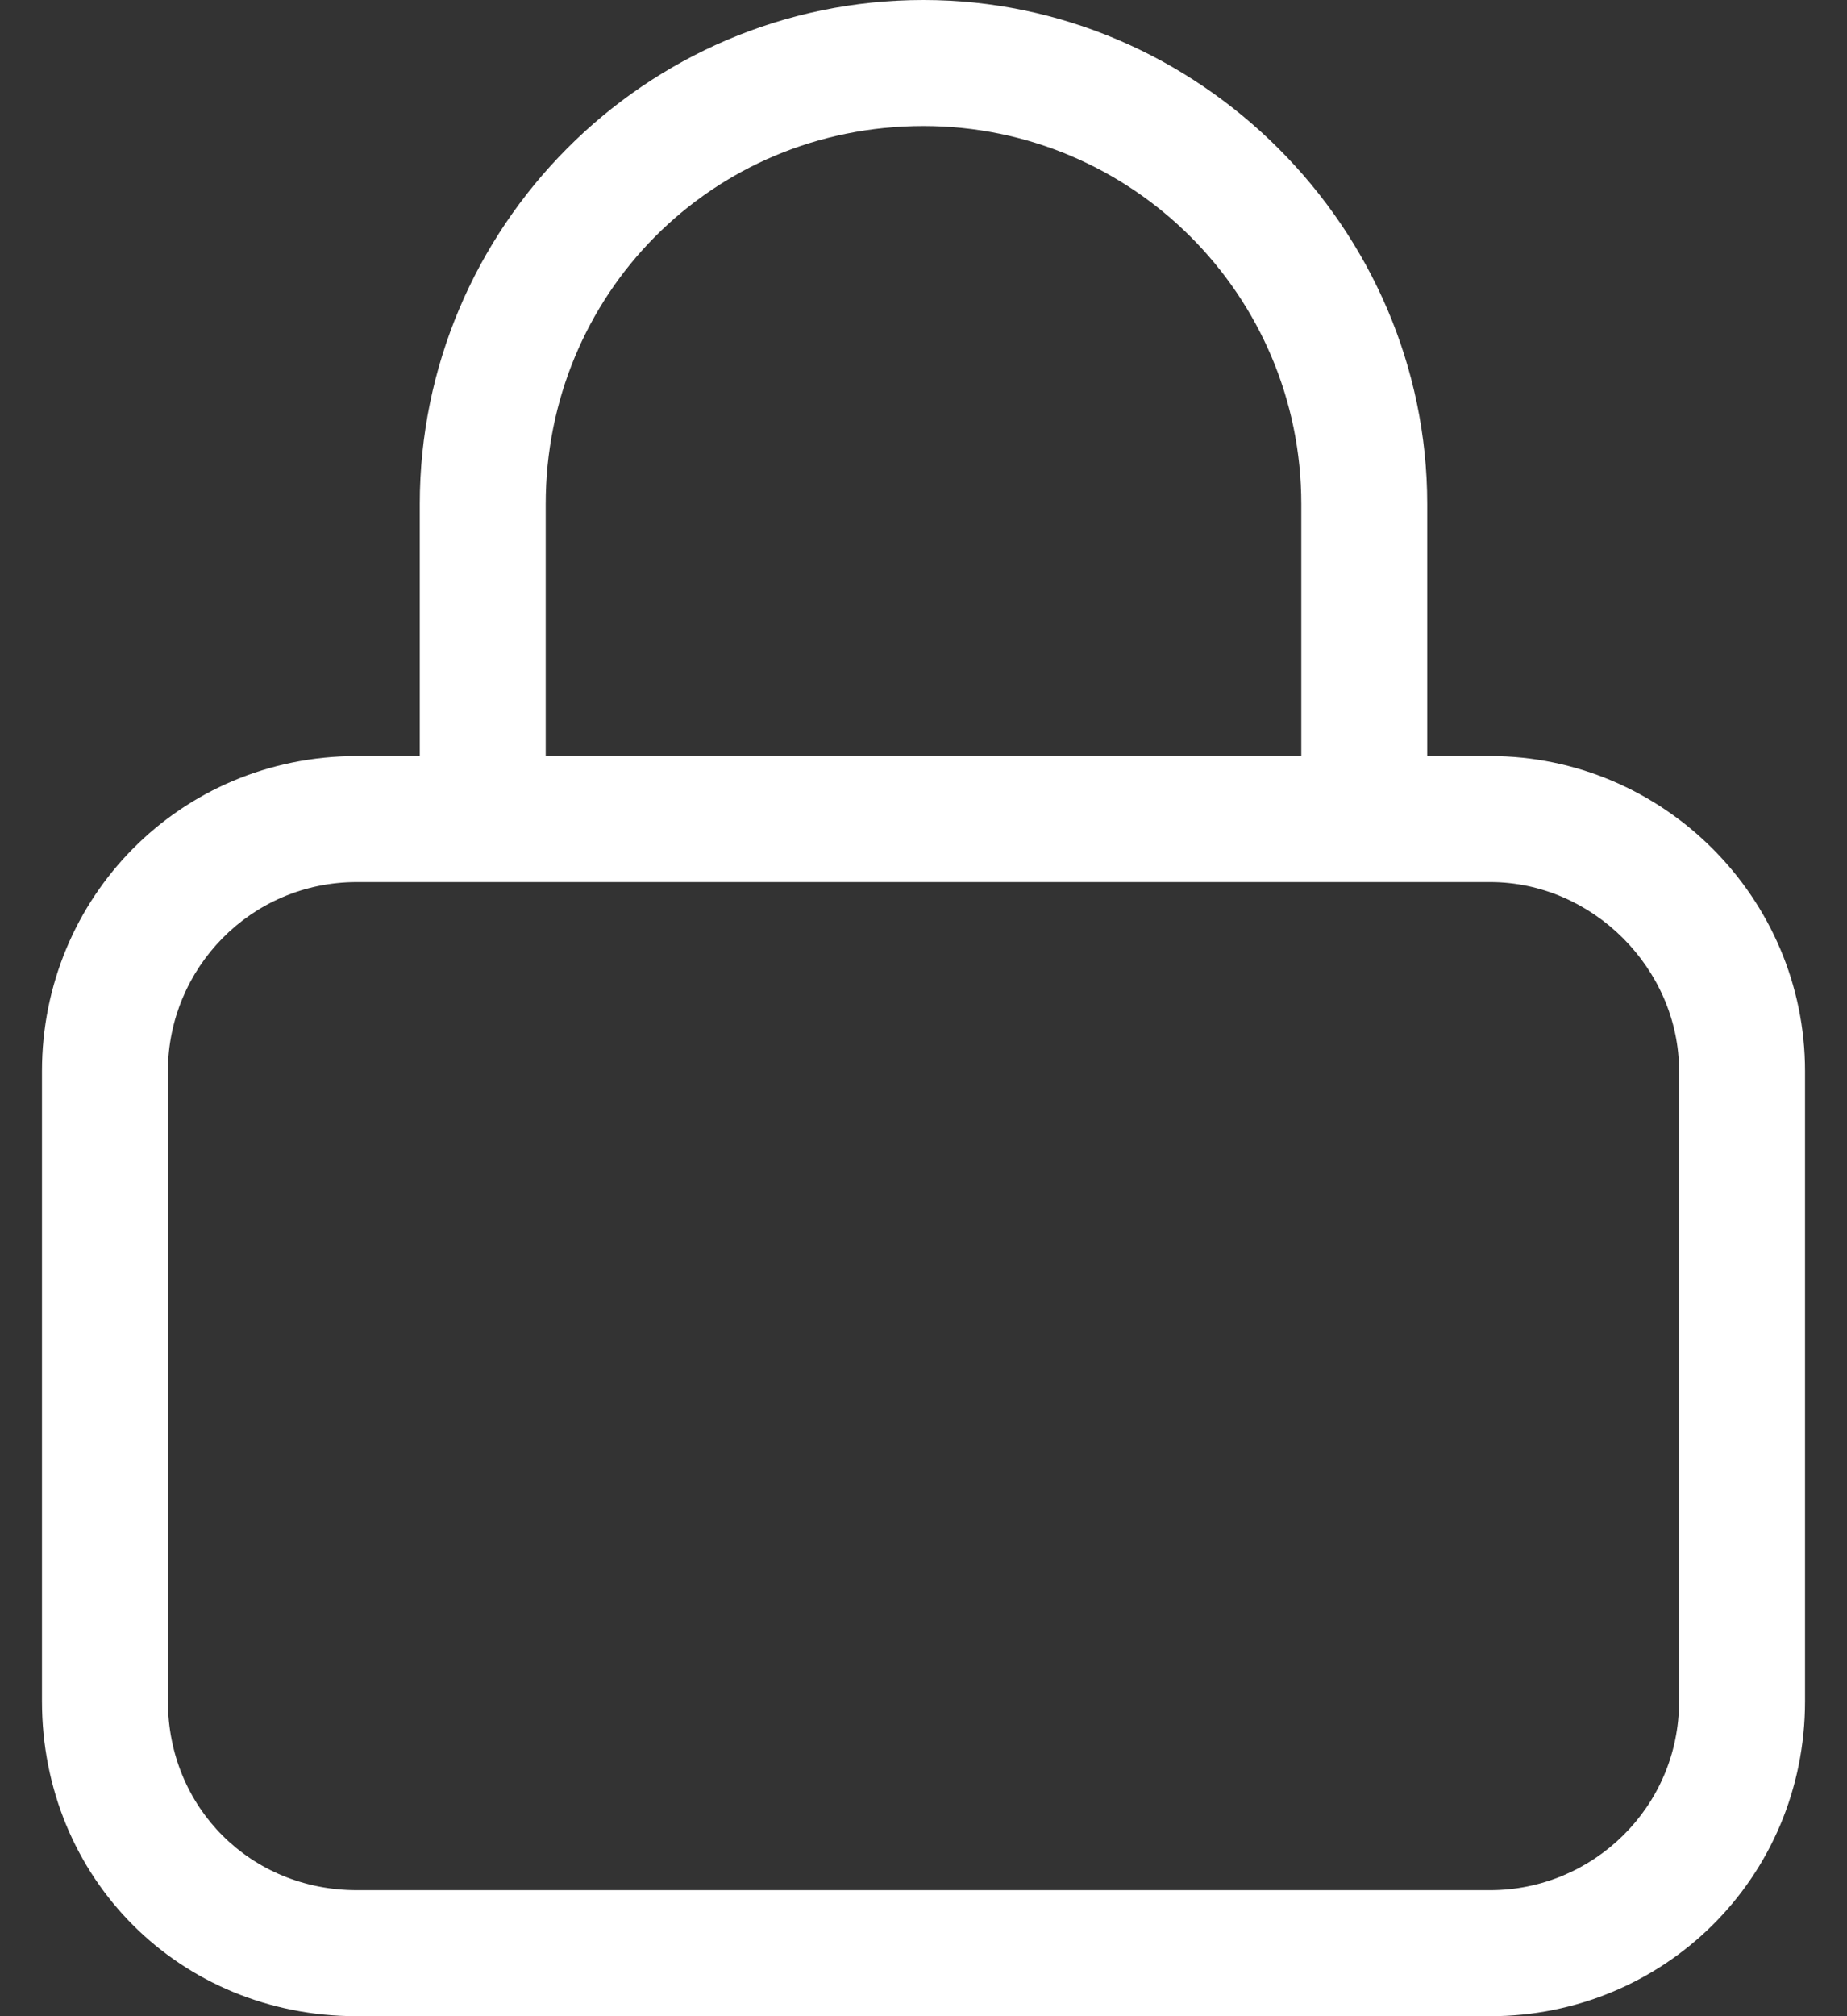 <svg width="22" height="24" viewBox="0 0 22 24" fill="none" xmlns="http://www.w3.org/2000/svg">
<rect x="0" y="0" width="22" height="24" fill="#333333" stroke="none"/>
<path d="M5 9V6C5 2.719 7.672 0 11 0C14.281 0 17 2.719 17 6V9H17.75C19.812 9 21.5 10.688 21.5 12.75V20.25C21.5 22.359 19.812 24 17.75 24H4.25C2.141 24 0.5 22.359 0.5 20.25V12.75C0.5 10.688 2.141 9 4.25 9H5ZM6.5 9H15.5V6C15.5 3.516 13.484 1.5 11 1.5C8.469 1.5 6.5 3.516 6.5 6V9ZM2 20.25C2 21.516 2.984 22.5 4.25 22.5H17.75C18.969 22.5 20 21.516 20 20.25V12.75C20 11.531 18.969 10.5 17.75 10.5H4.25C2.984 10.5 2 11.531 2 12.75V20.25Z" fill="white"/>
</svg>

